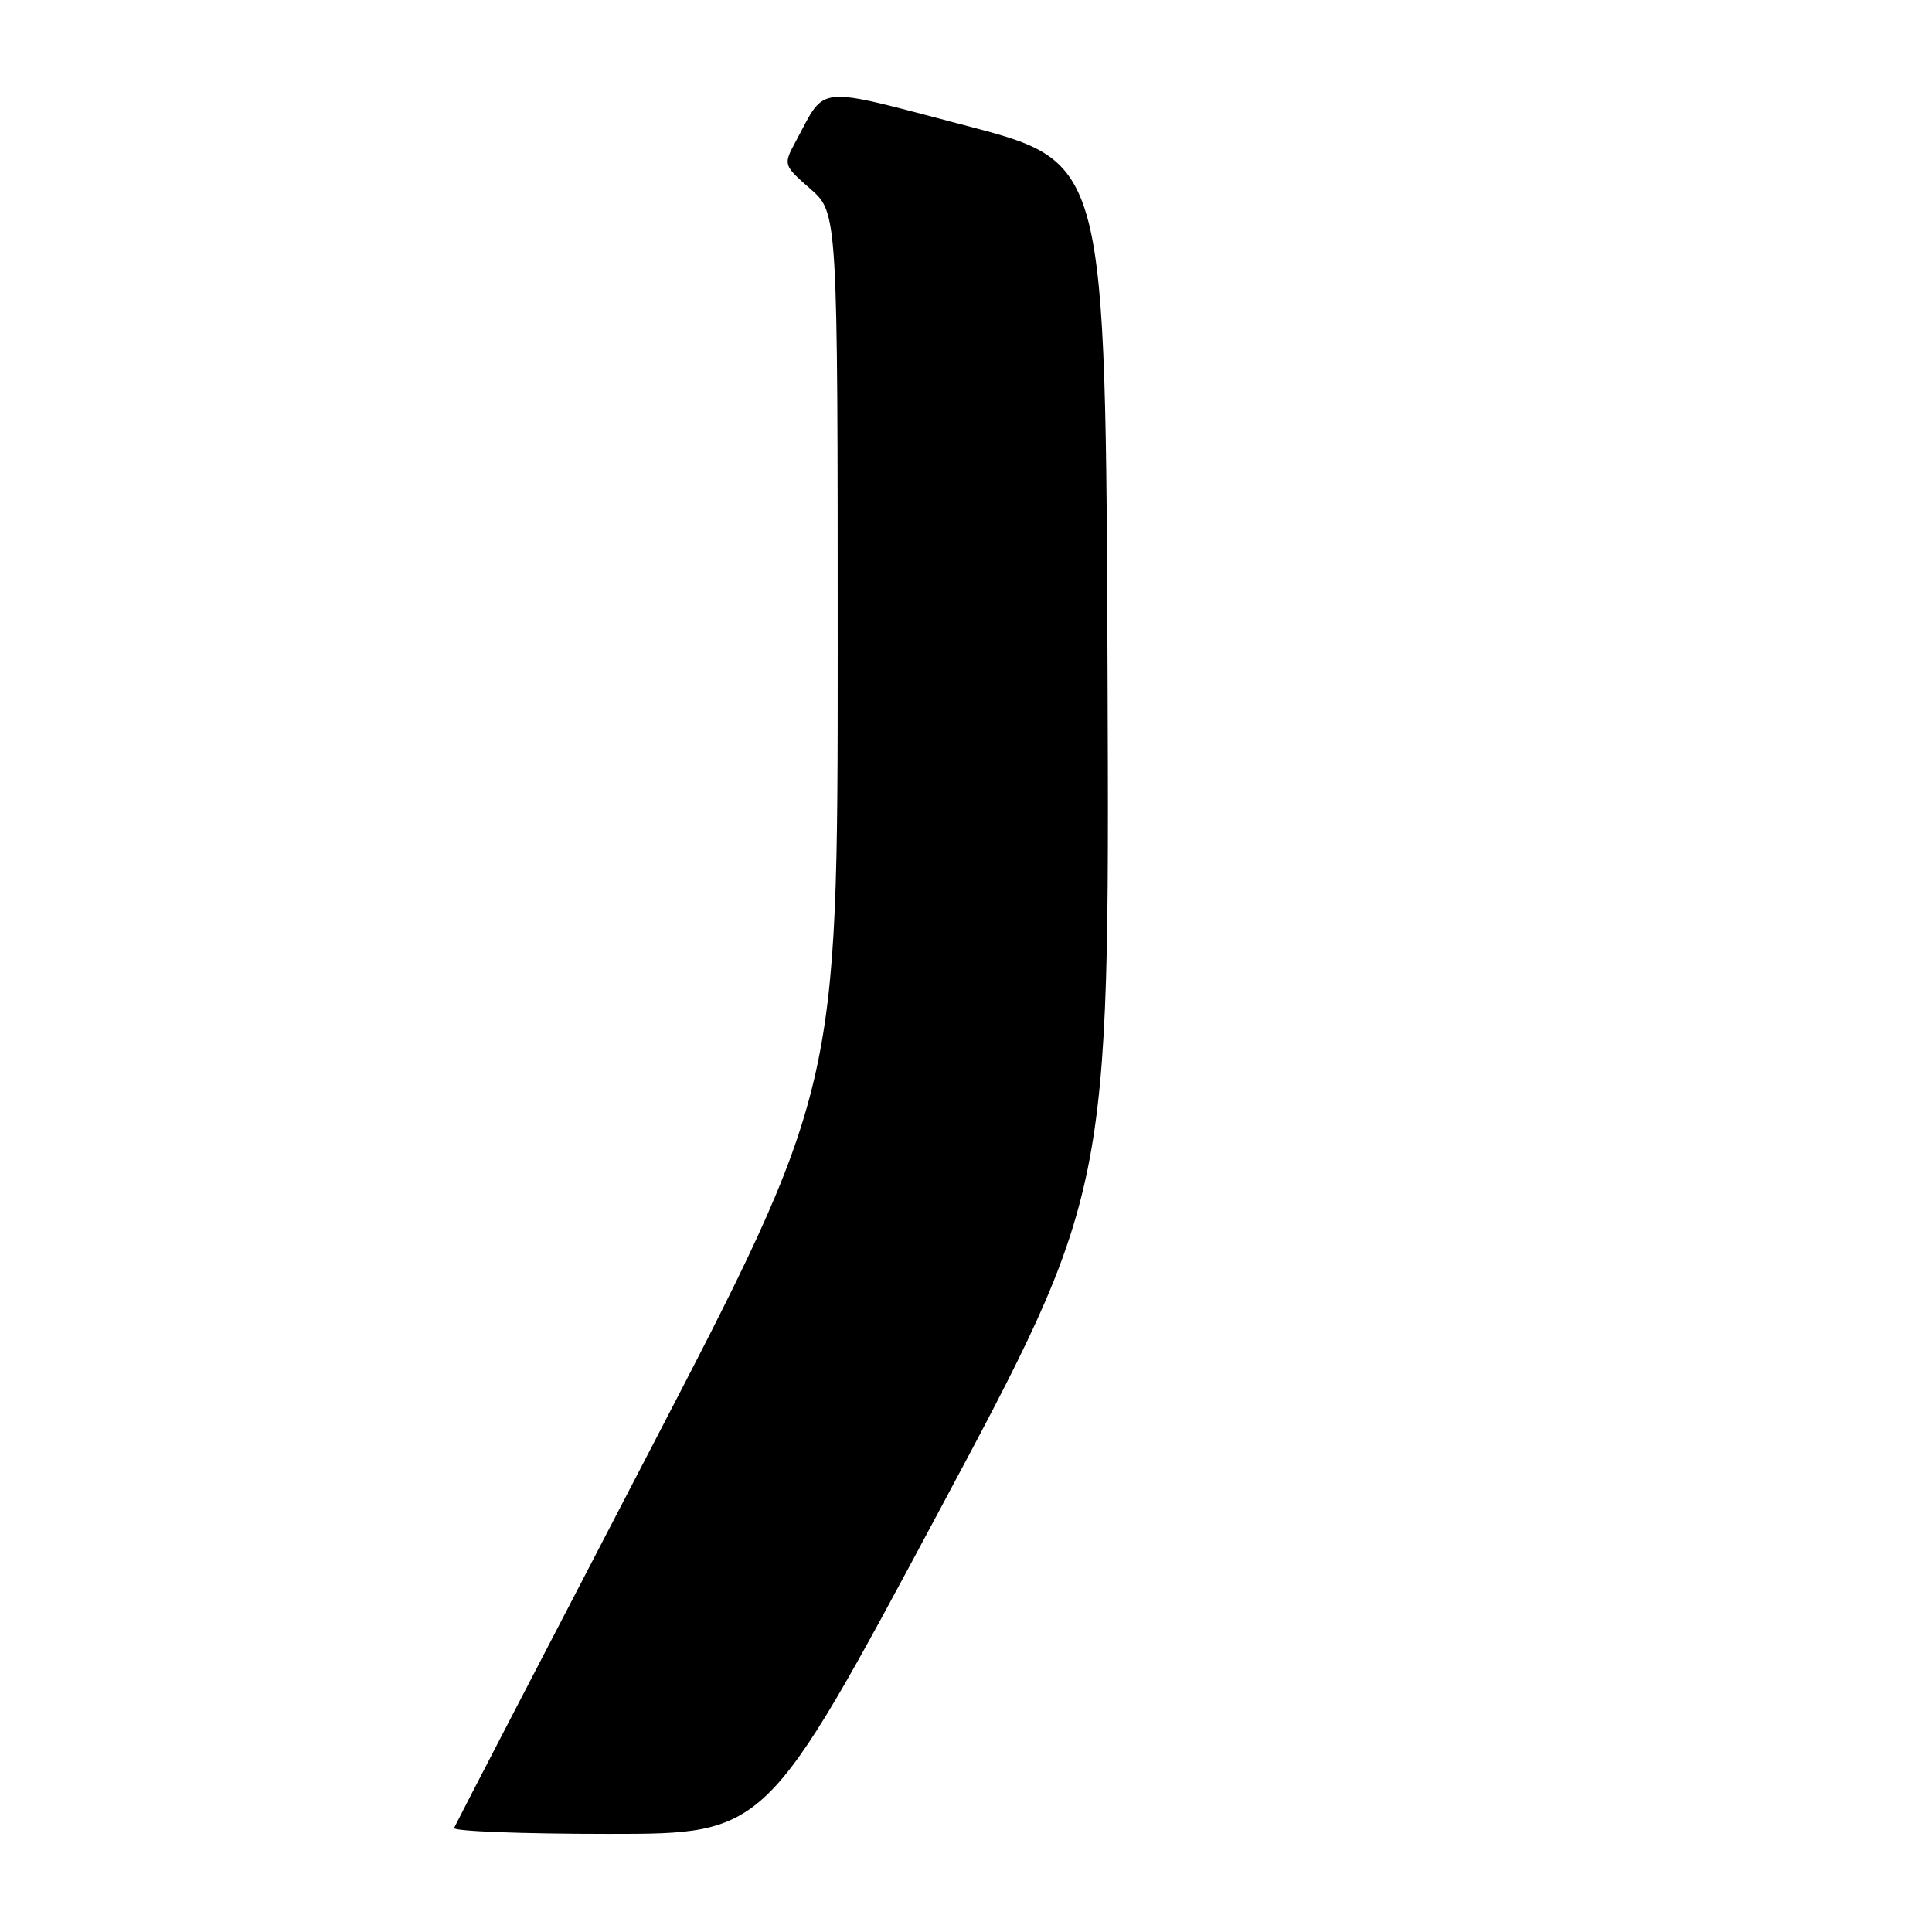 <?xml version="1.0" encoding="UTF-8" standalone="no"?>
<!DOCTYPE svg PUBLIC "-//W3C//DTD SVG 1.1//EN" "http://www.w3.org/Graphics/SVG/1.1/DTD/svg11.dtd" >
<svg xmlns="http://www.w3.org/2000/svg" xmlns:xlink="http://www.w3.org/1999/xlink" version="1.1" viewBox="0 0 256 256">
 <g >
 <path fill="currentColor"
d=" M 124.27 200.52 C 147.01 158.04 147.01 158.04 146.76 89.78 C 146.50 21.51 146.50 21.51 128.16 16.69 C 107.75 11.33 109.51 11.18 105.51 18.61 C 103.76 21.85 103.76 21.85 107.38 25.03 C 111.00 28.21 111.00 28.21 111.00 86.27 C 111.00 144.34 111.00 144.34 85.75 192.88 C 71.86 219.58 60.35 241.78 60.17 242.21 C 59.98 242.65 69.21 243.00 80.68 243.00 C 101.53 243.00 101.53 243.00 124.27 200.52 Z "/>
</g>
</svg>